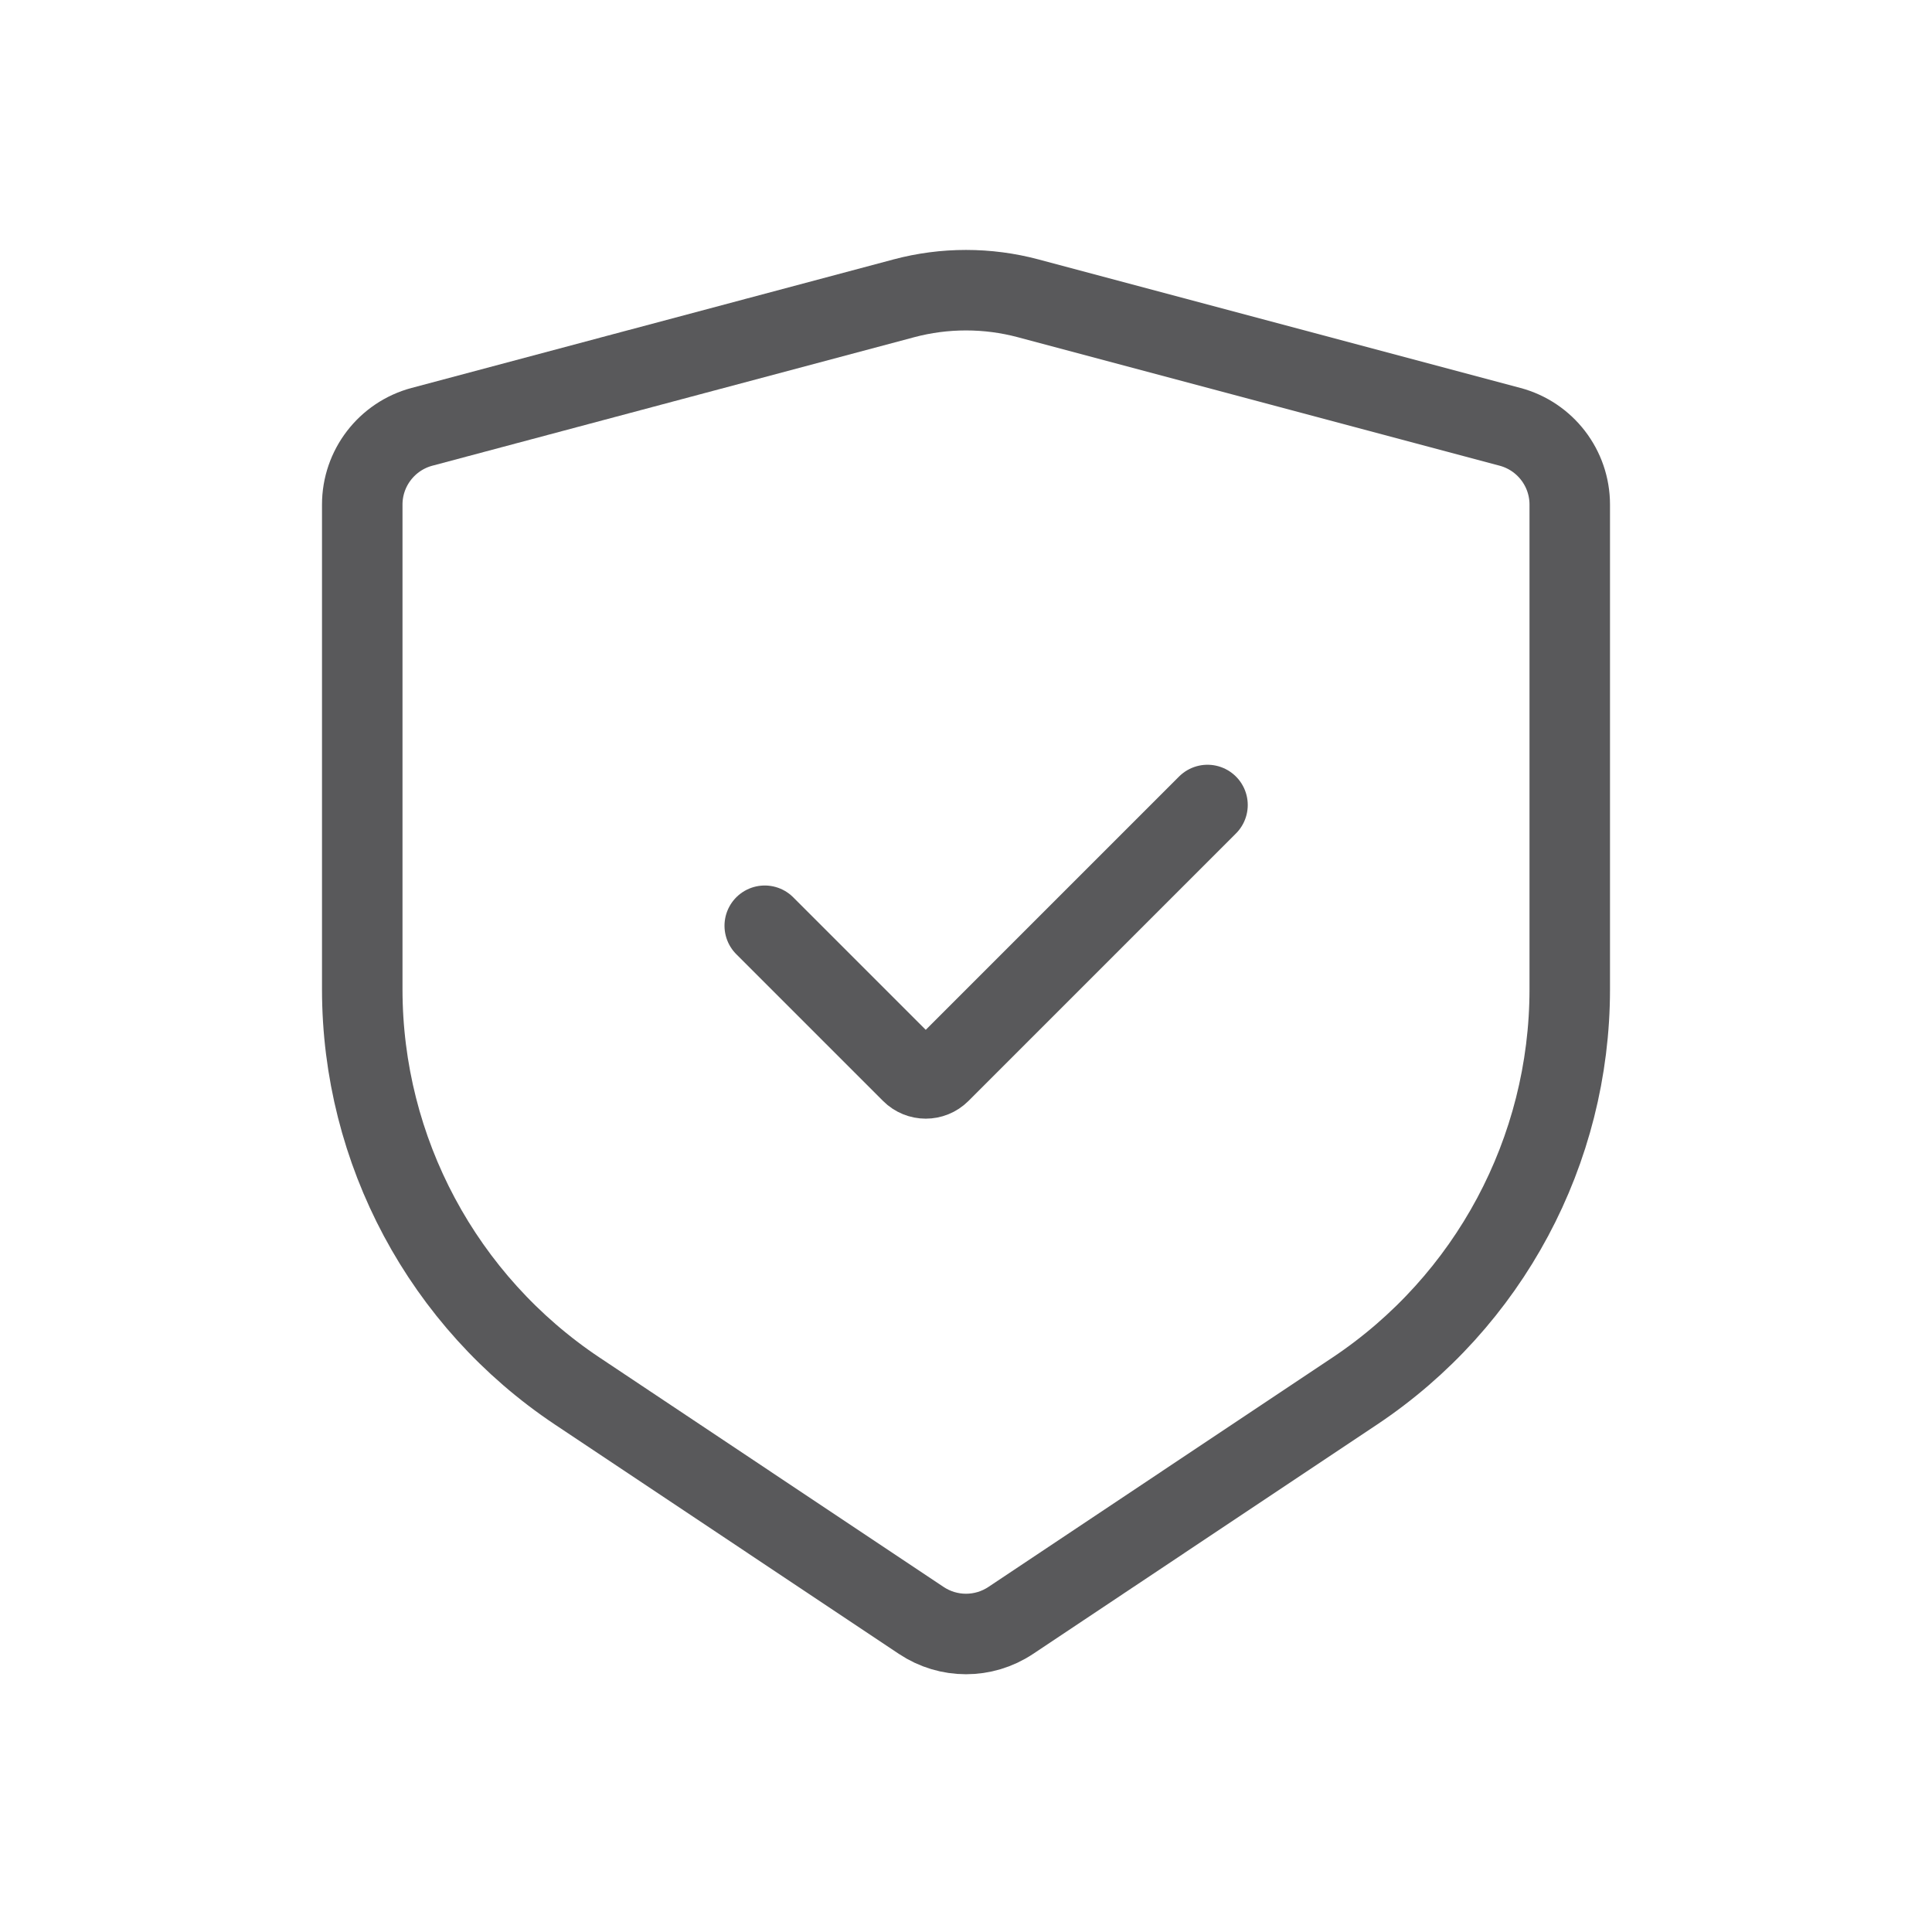 <svg width="24" height="24" viewBox="0 0 24 24" fill="none" xmlns="http://www.w3.org/2000/svg">
<path d="M12.773 3.706L18.758 5.302C19.195 5.419 19.5 5.815 19.5 6.268V12.289C19.5 14.295 18.497 16.168 16.828 17.281L12.555 20.13C12.219 20.354 11.781 20.354 11.445 20.13L7.172 17.281C5.503 16.168 4.5 14.295 4.5 12.289V6.268C4.5 5.815 4.805 5.419 5.242 5.302L11.227 3.706C11.733 3.571 12.267 3.571 12.773 3.706Z" stroke="#59595B" stroke-linecap="round"/>
<path d="M9.5 11.5L11.323 13.323C11.421 13.421 11.579 13.421 11.677 13.323L15 10" stroke="#59595B" stroke-linecap="round"/>
</svg>
